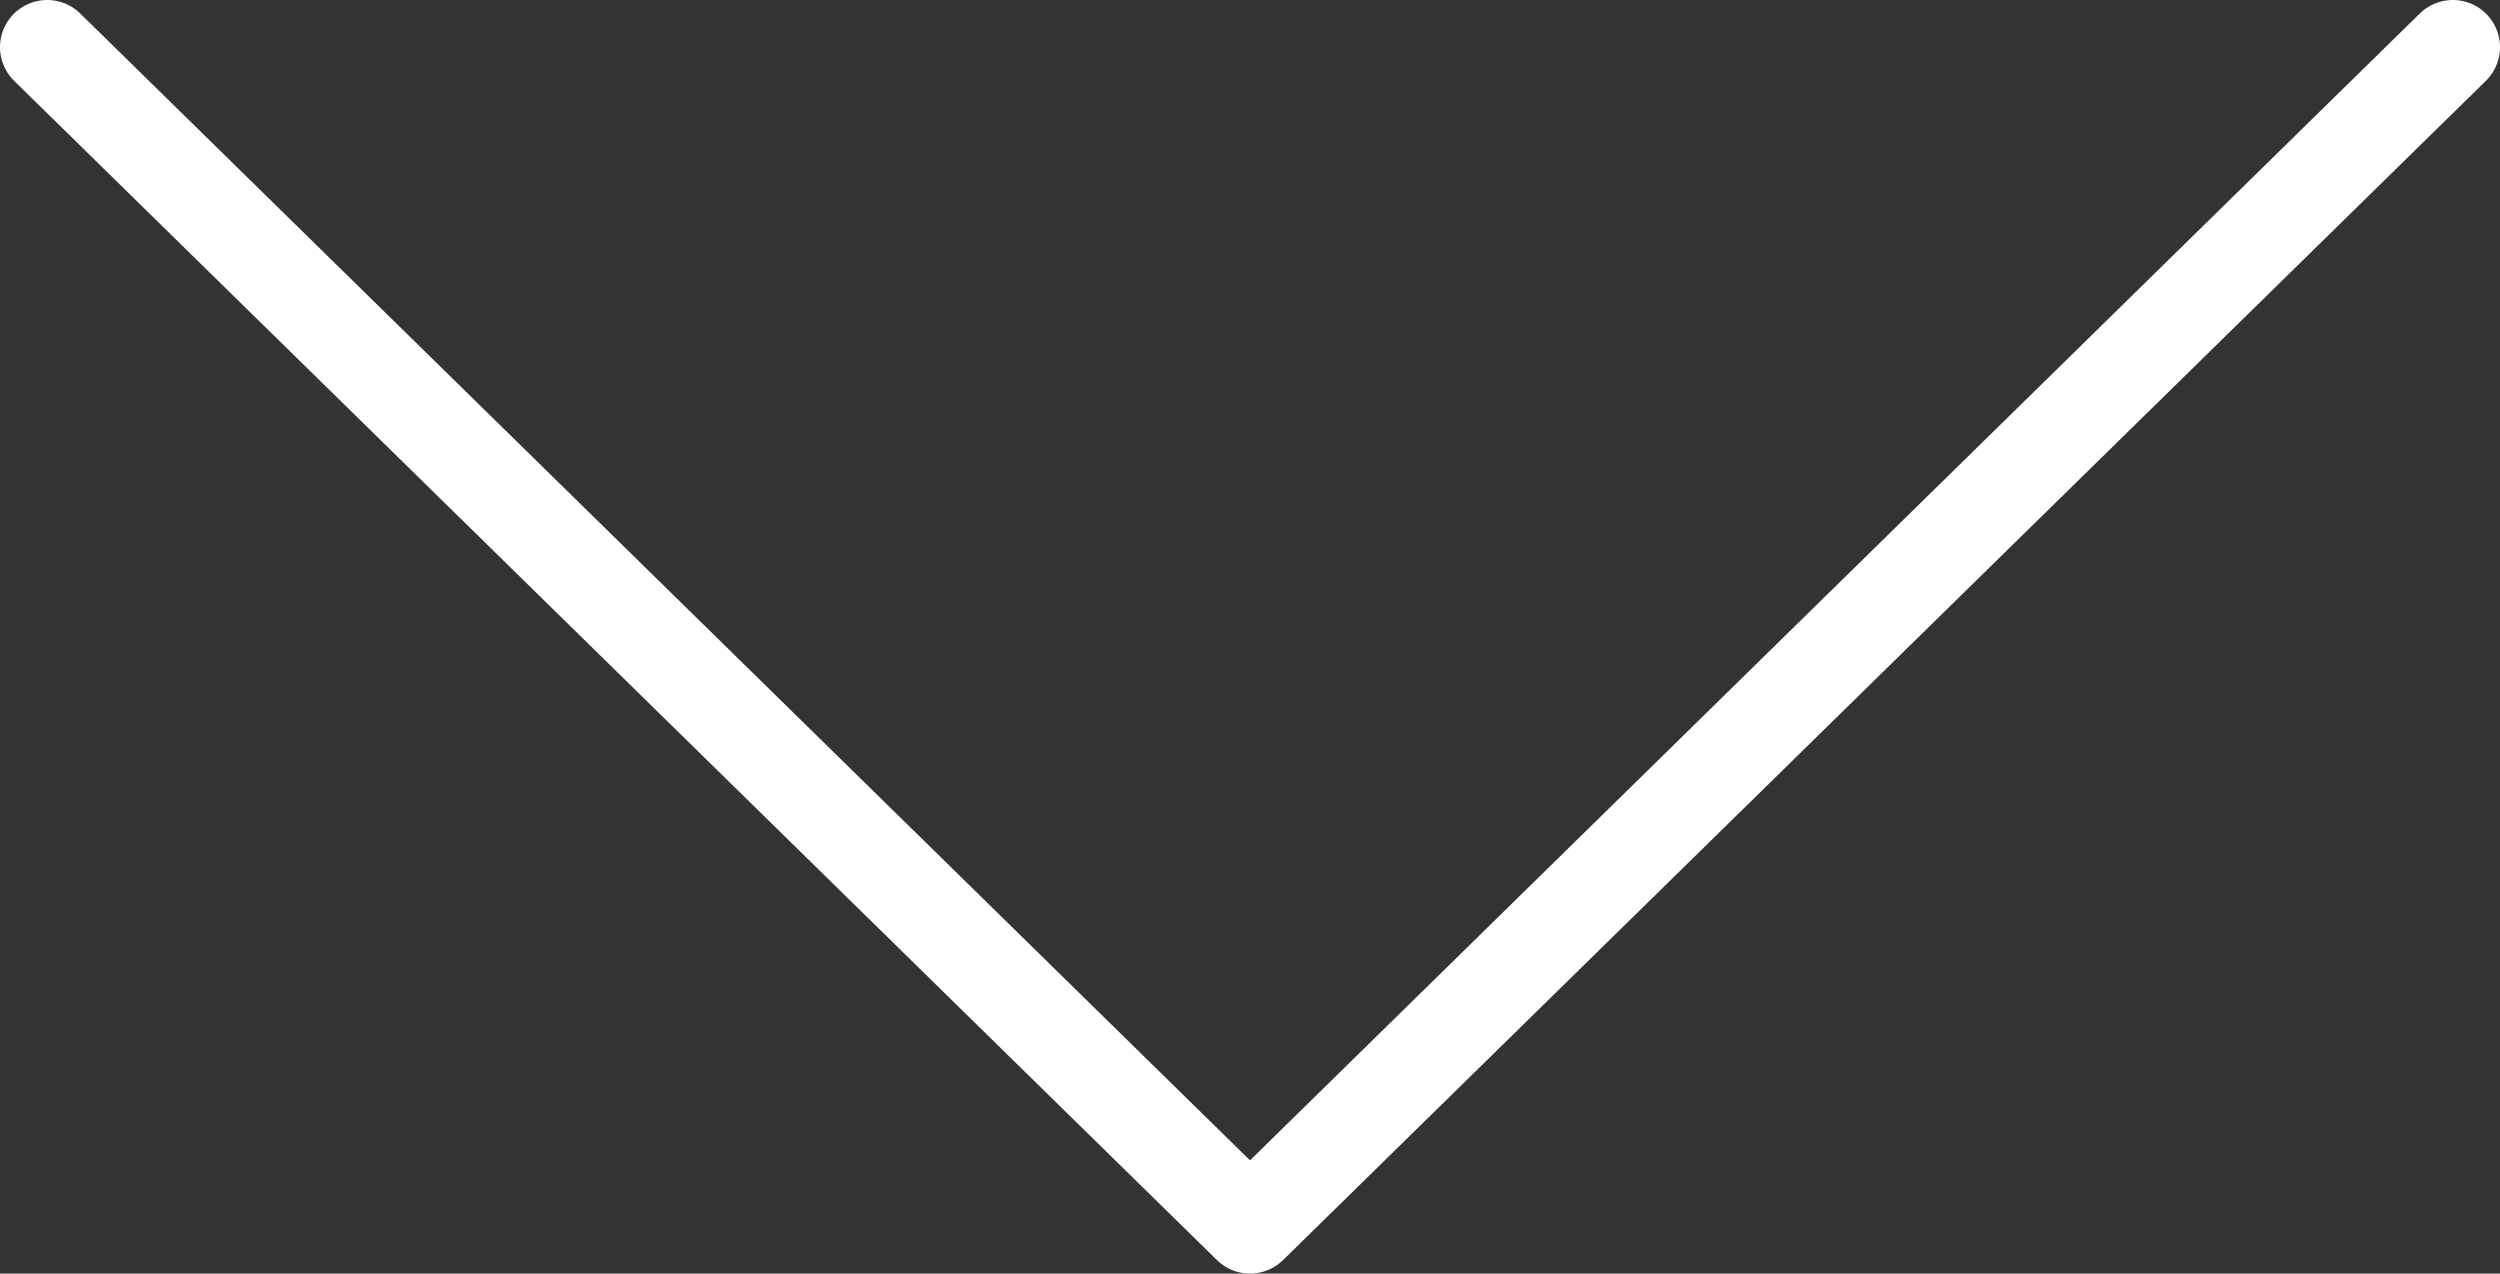 <svg width="53" height="27" viewBox="0 0 53 27" fill="none" xmlns="http://www.w3.org/2000/svg">
<rect x="0" y="0" width="53" height="27" fill="#333333" stroke="none"/>
<path d="M1 1L26.5 26L52 1" stroke="white" stroke-width="2" stroke-linecap="round" stroke-linejoin="round"/>
</svg>
